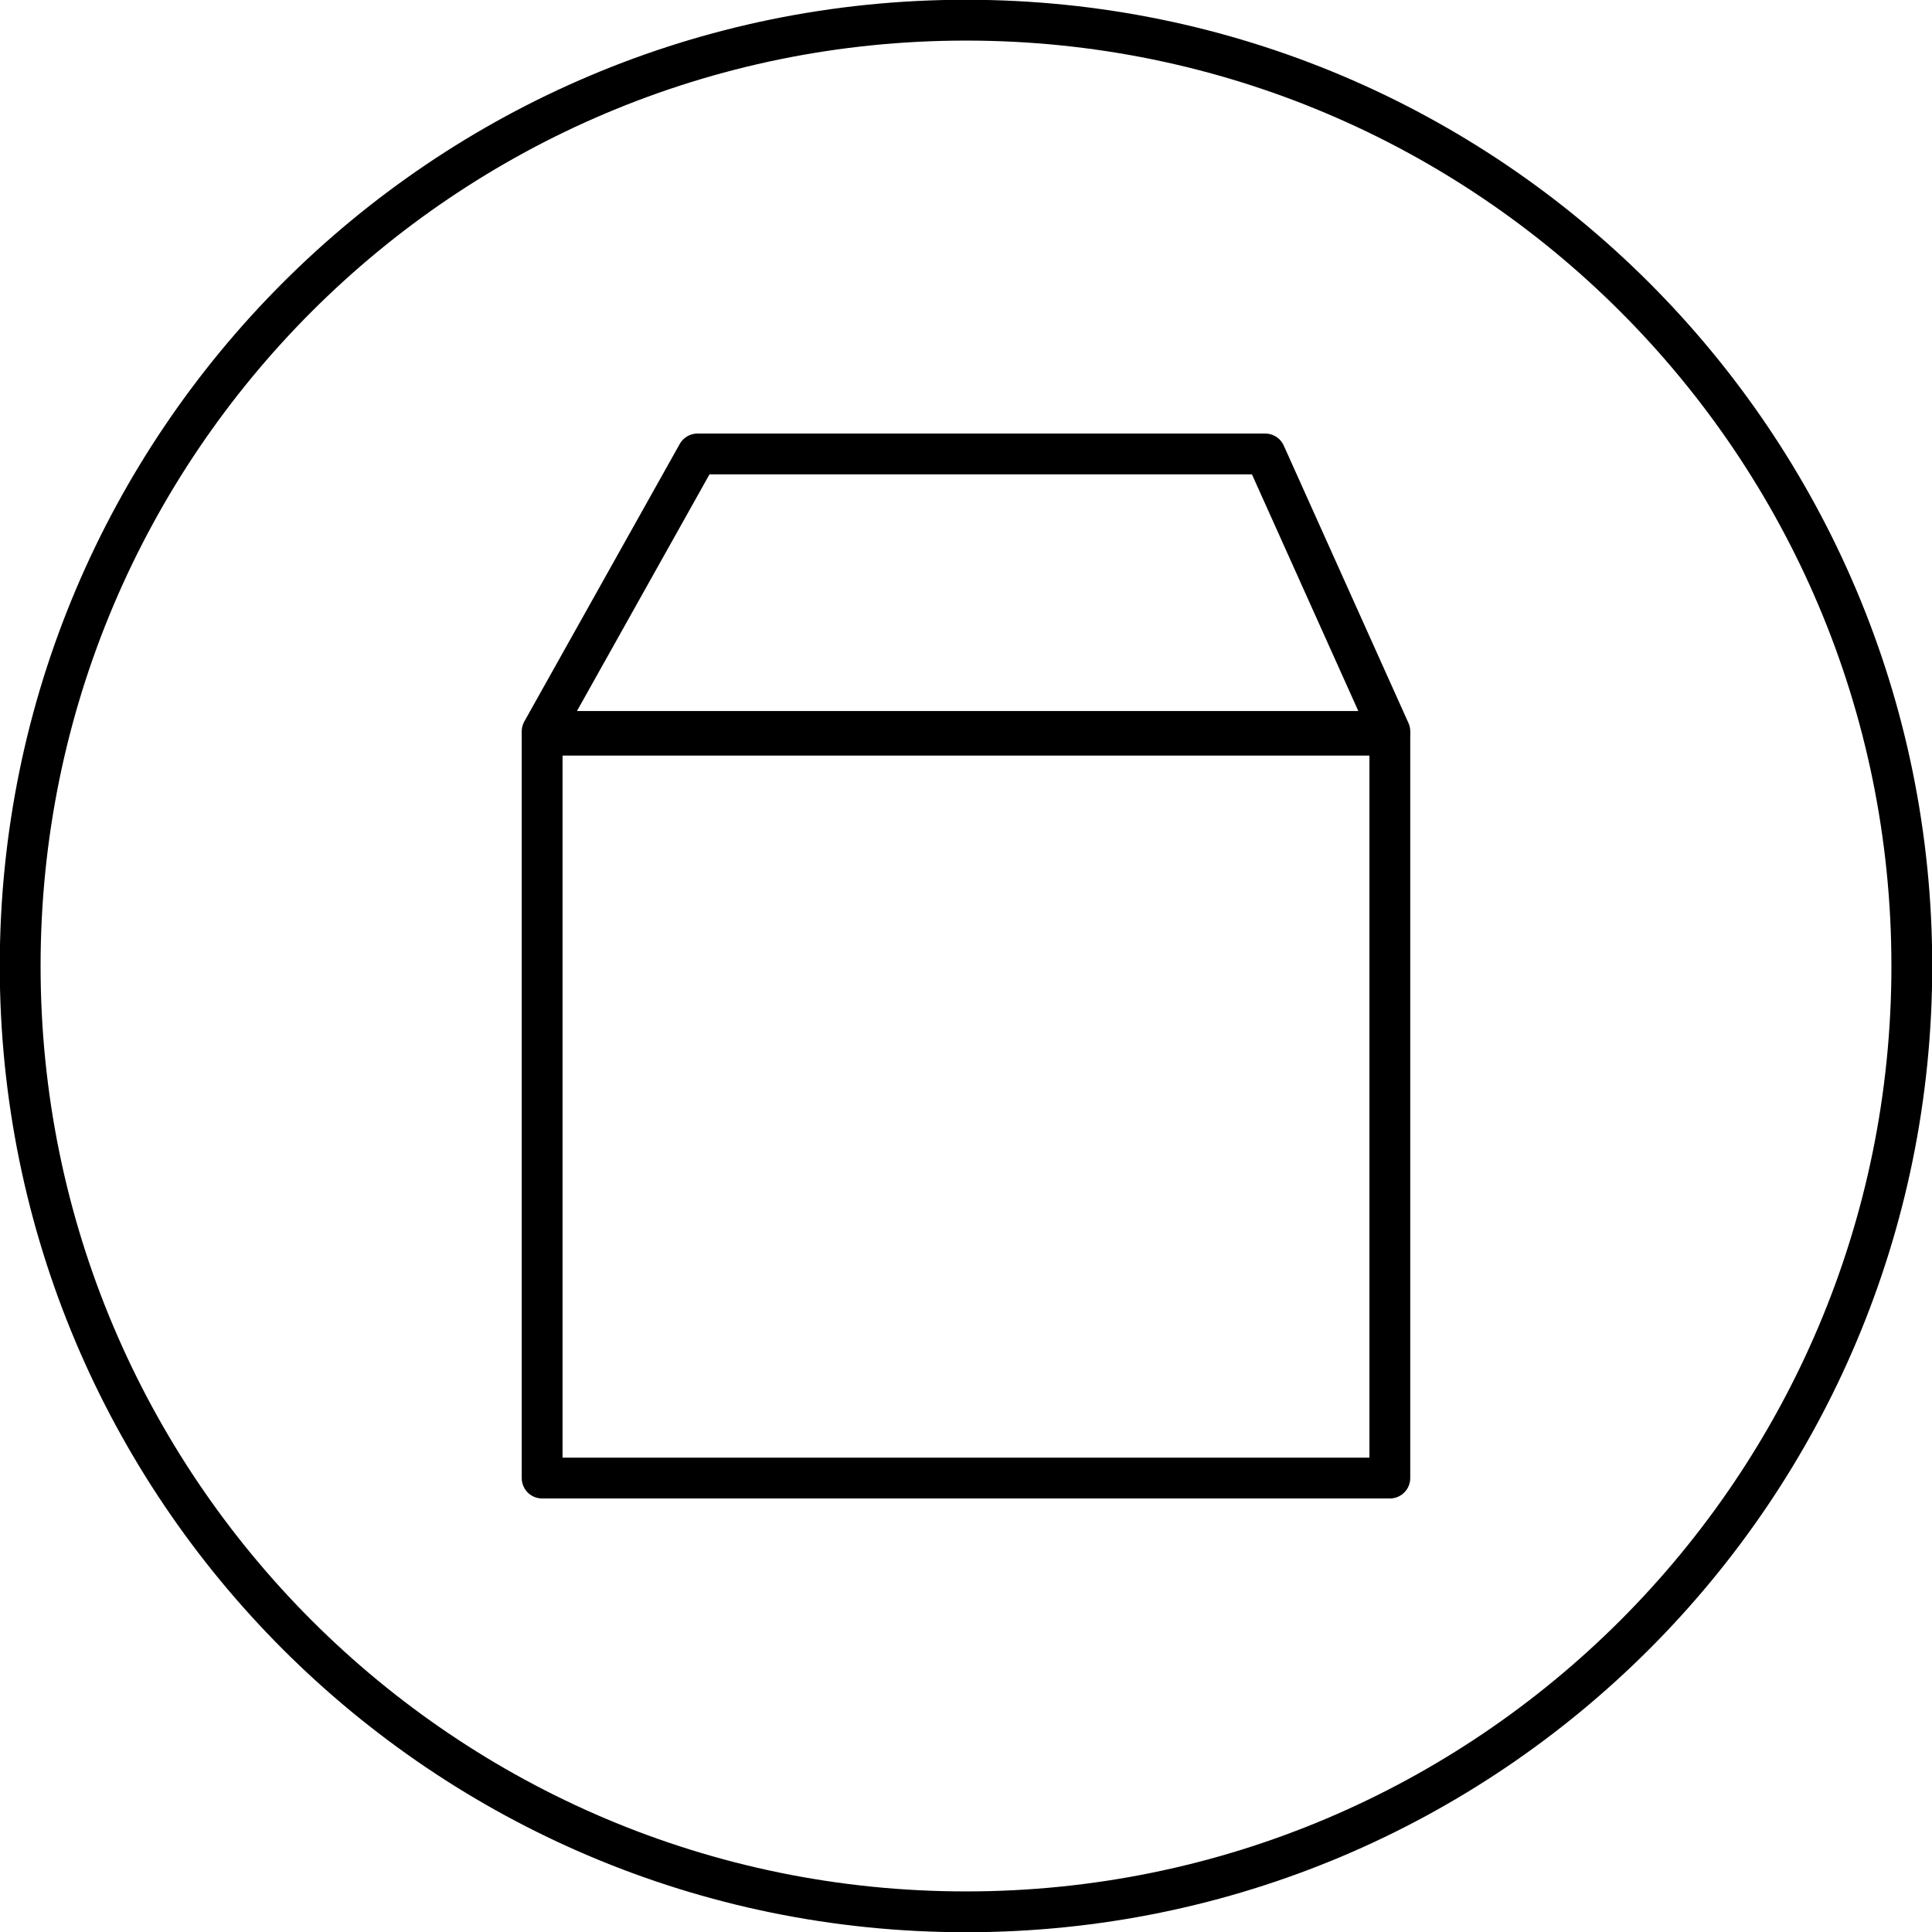 <?xml version="1.0" encoding="UTF-8" standalone="no"?>
<svg width="142px" height="142px" viewBox="0 0 142 142" version="1.1" xmlns="http://www.w3.org/2000/svg" xmlns:xlink="http://www.w3.org/1999/xlink">
    <!-- Generator: sketchtool 39.1 (31720) - http://www.bohemiancoding.com/sketch -->
    <title>0C15A7C2-CAB1-46A6-92E5-B043C04471E5</title>
    <desc>Created with sketchtool.</desc>
    <defs></defs>
    <g id="Process" stroke="none" stroke-width="1" fill="none" fill-rule="evenodd">
        <g id="Process-detail" transform="translate(-344, -621)" stroke="#000000">
            <g id="boxsize_black" transform="translate(345, 622)">
                <g id="Page-1">
                    <polygon id="Stroke-1" stroke-width="3" stroke-linecap="round" stroke-linejoin="round" points="38.847 107.636 101.152 107.636 101.152 53.036 38.847 53.036"></polygon>
                    <polygon id="Stroke-2" stroke-width="3" stroke-linecap="round" stroke-linejoin="round" points="101.153 52.758 38.847 52.758 50.268 32.365 91.987 32.365"></polygon>
                    <path d="M139.517,70 C139.517,108.393 108.394,139.517 70,139.517 C31.607,139.517 0.483,108.393 0.483,70 C0.483,31.606 31.607,0.483 70,0.483 C108.394,0.483 139.517,31.606 139.517,70 L139.517,70 Z" id="Stroke-3" stroke-width="3"></path>
                </g>
            </g>
        </g>
    </g>
</svg>